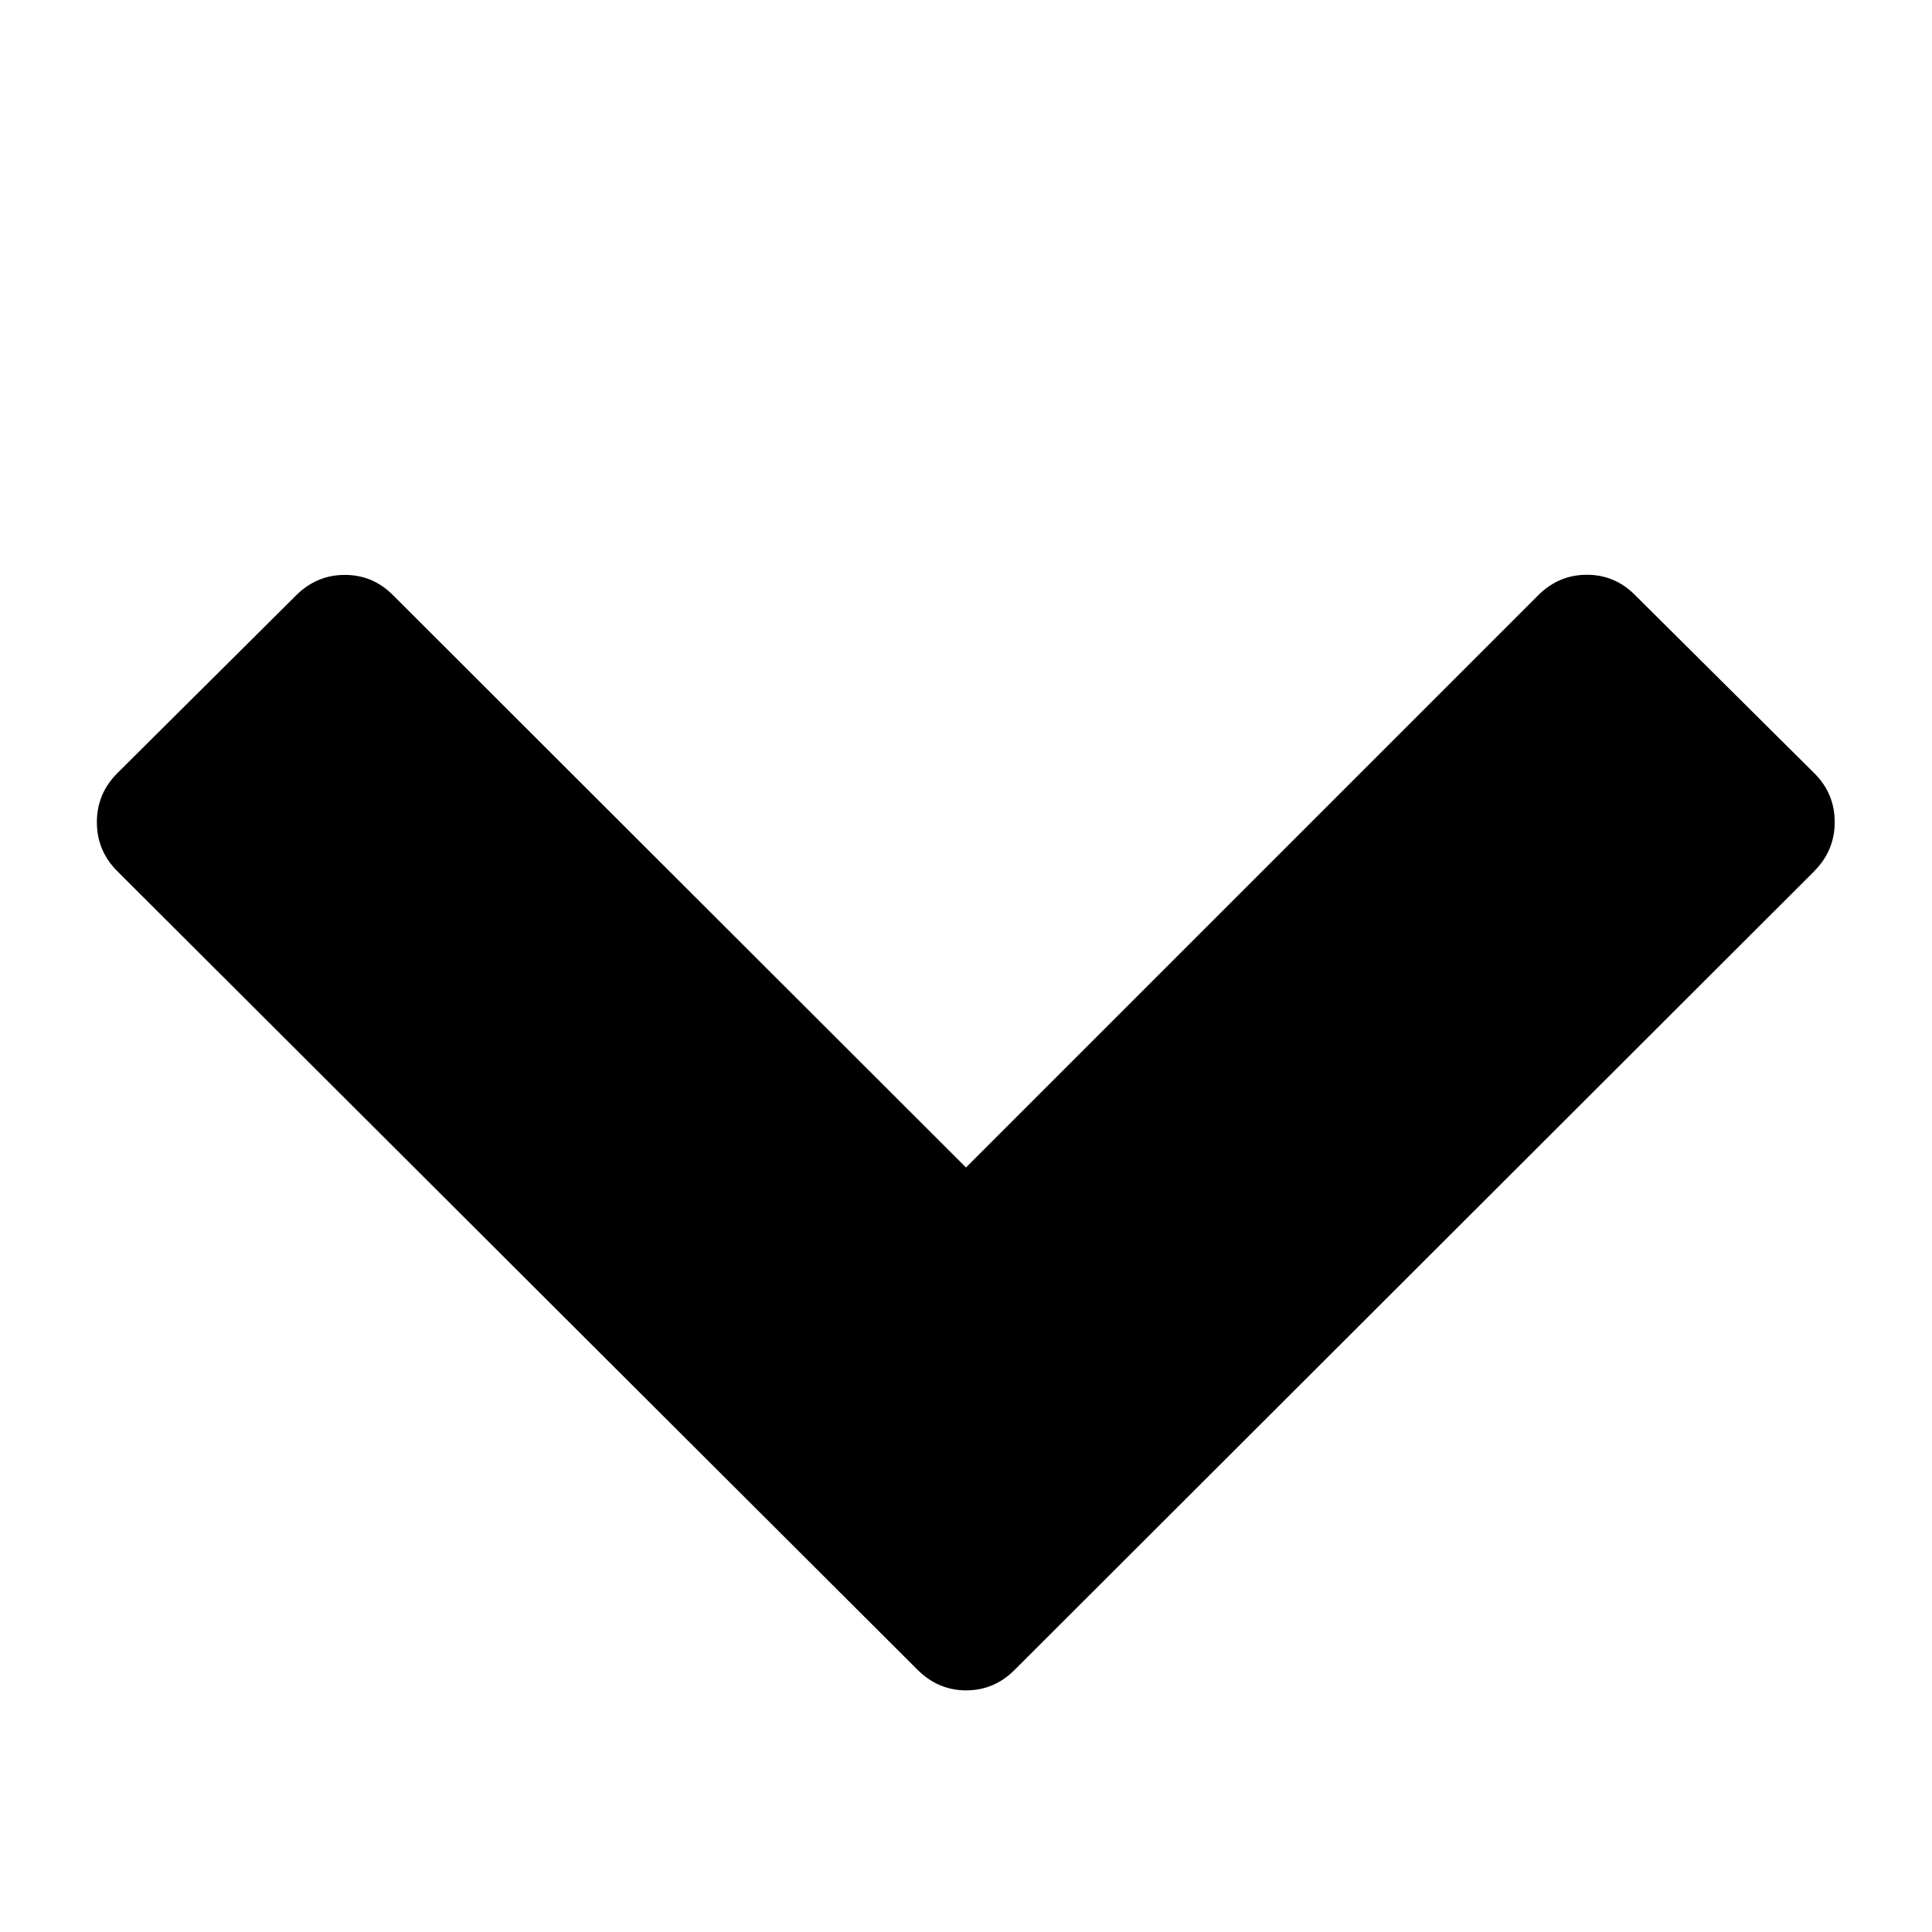 <svg xmlns="http://www.w3.org/2000/svg" viewBox="0 0 14 14"><path d="M13.148 6.312l-5.797 5.79q-.147.147-.35.147t-.353-.15L.85 6.313q-.148-.148-.148-.355t.148-.355l1.297-1.29q.148-.147.352-.147t.35.148L7 8.46l4.147-4.147q.148-.148.352-.148t.35.148l1.298 1.29q.148.147.148.354t-.148.355z" /></svg>